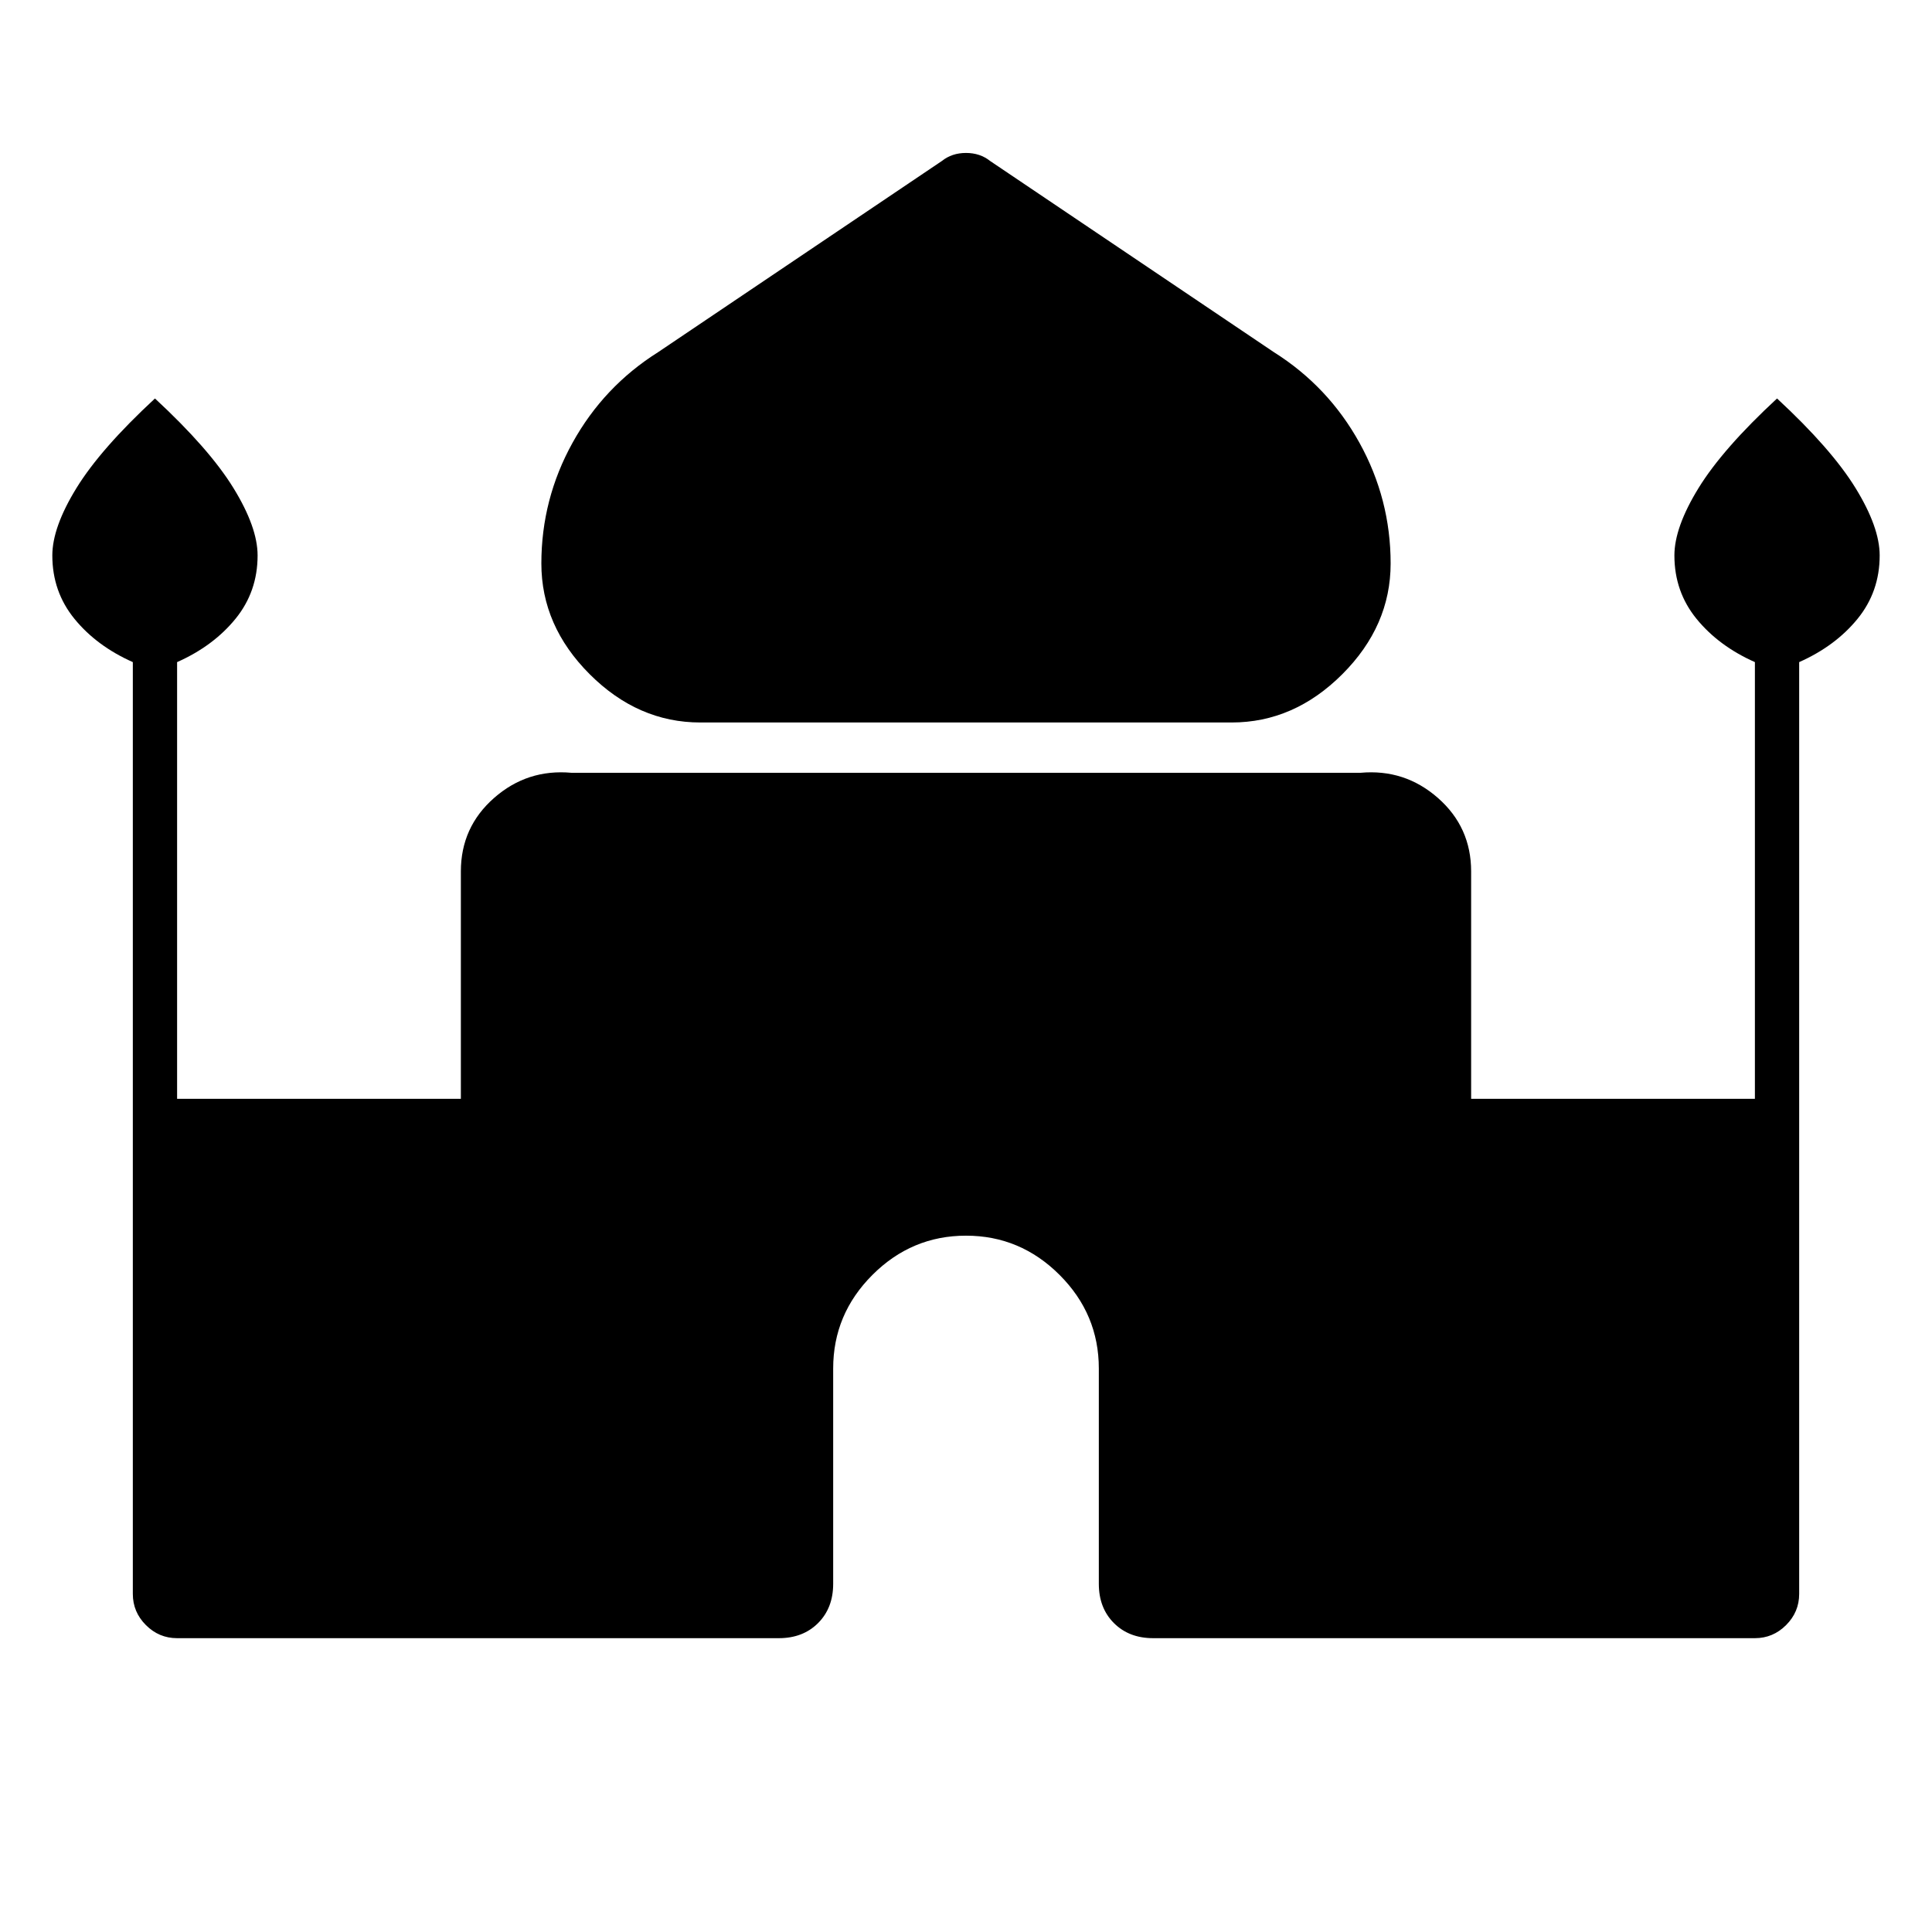 <svg xmlns="http://www.w3.org/2000/svg" height="48" viewBox="0 -960 960 960" width="48"><path d="M348-601q-31 0-55-24t-24-55q0-32 15.5-60t42.5-45l141-95q5-4 12-4t12 4l141 95q27 17 42.5 45t15.5 60q0 31-24 55t-55 24H348ZM66-168v-463q-18-8-29-21.5T26-684q0-14 12-33.5T77-762q27 25 39 44.5t12 33.5q0 18-11 31.5T88-631v217h141v-113q0-22 16.5-36.5T284-576h392q22-2 38.5 12.5T731-527v113h141v-217q-18-8-29-21.5T832-684q0-14 12-33.5t39-44.5q27 25 39 44.5t12 33.5q0 18-11 31.5T894-631v463q0 9-6.5 15.5T872-146H573q-12 0-19.5-7.5T546-173v-107q0-27-19.5-46.5T480-346q-27 0-46.5 19.5T414-280v107q0 12-7.5 19.5T387-146H88q-9 0-15.5-6.5T66-168Z"/></svg>
